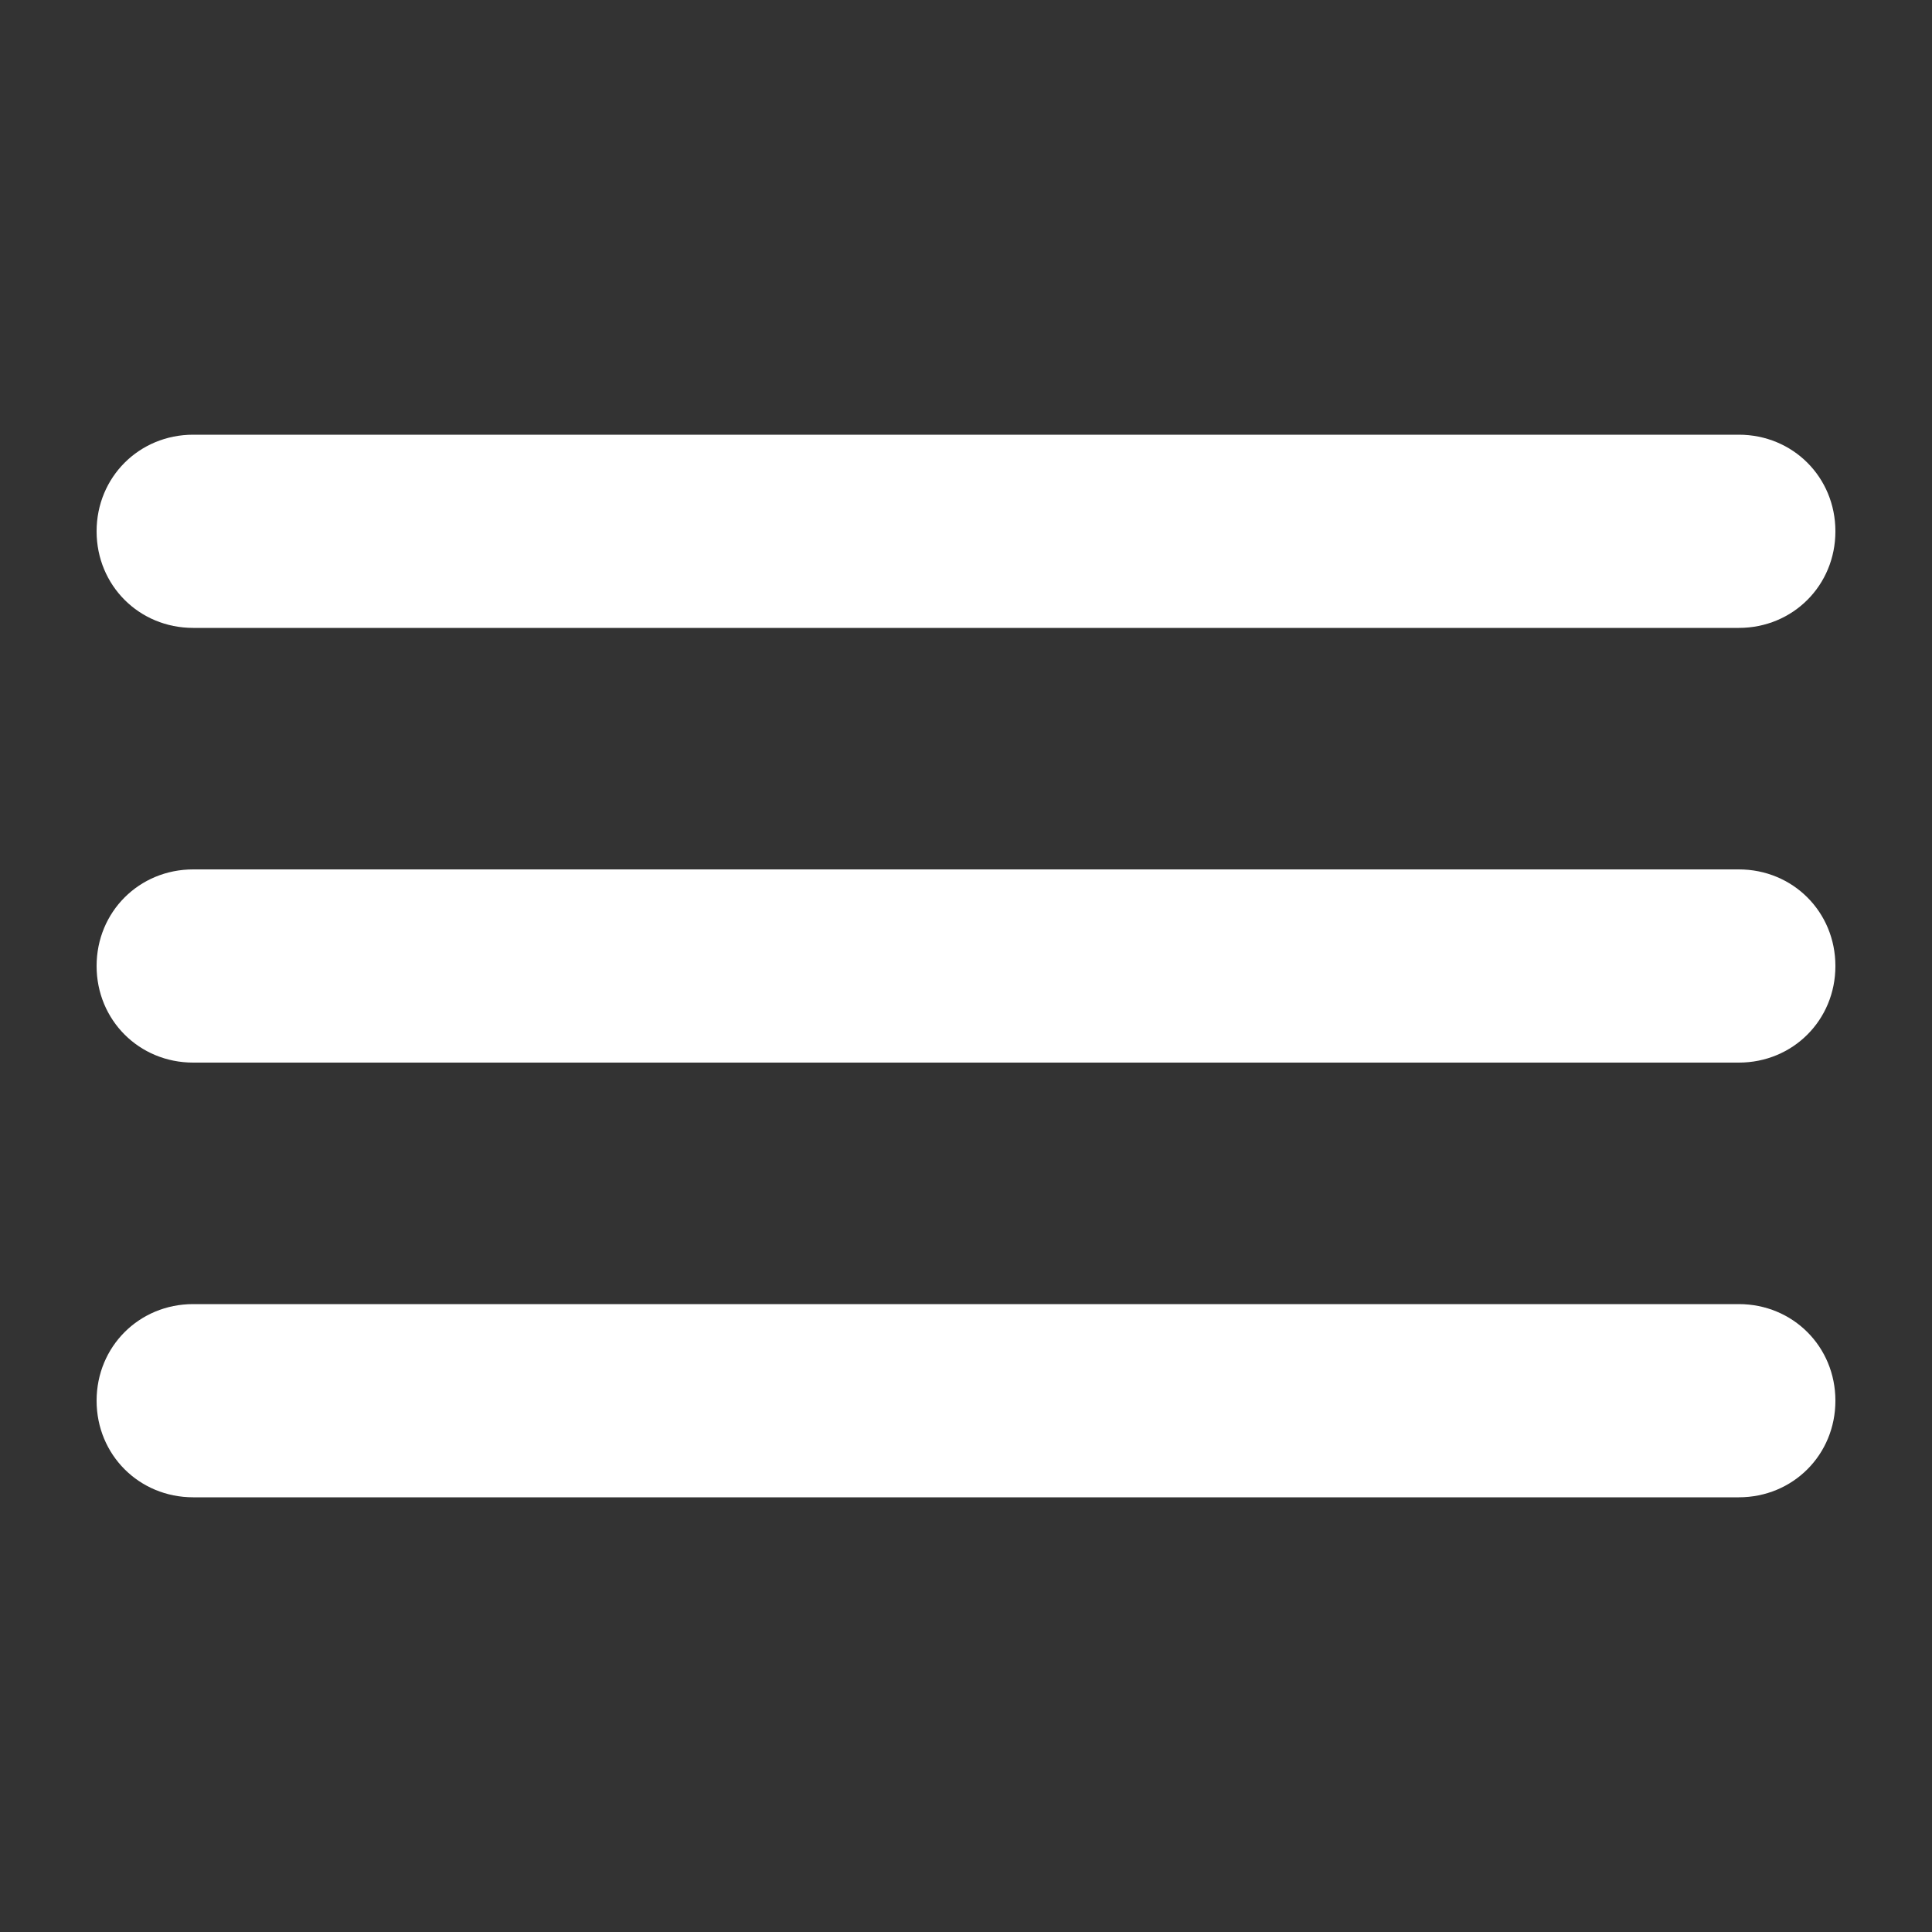
<svg version="1.1" id="burger-menu" xmlns="http://www.w3.org/2000/svg" xmlns:xlink="http://www.w3.org/1999/xlink" x="0px" y="0px"
	 viewBox="0 0 100 100" style="enable-background:new 0 0 100 100;" xml:space="preserve">
<rect x="0" y="0" width="100" height="100" fill="#333333" stroke="none"/>
<style type="text/css">
	.st0{fill:#FFFFFF;}
</style>
<g>
	<path class="st0" d="M10,32.5h80c2.8,0,5-2.2,5-5s-2.2-5-5-5H10c-2.8,0-5,2.2-5,5S7.2,32.5,10,32.5z"/>
	<path class="st0" d="M90,67.5H10c-2.8,0-5,2.2-5,5s2.2,5,5,5h80c2.8,0,5-2.2,5-5S92.8,67.5,90,67.5z"/>
	<path class="st0" d="M90,45H10c-2.8,0-5,2.2-5,5s2.2,5,5,5h80c2.8,0,5-2.2,5-5S92.8,45,90,45z"/>
</g>
</svg>
